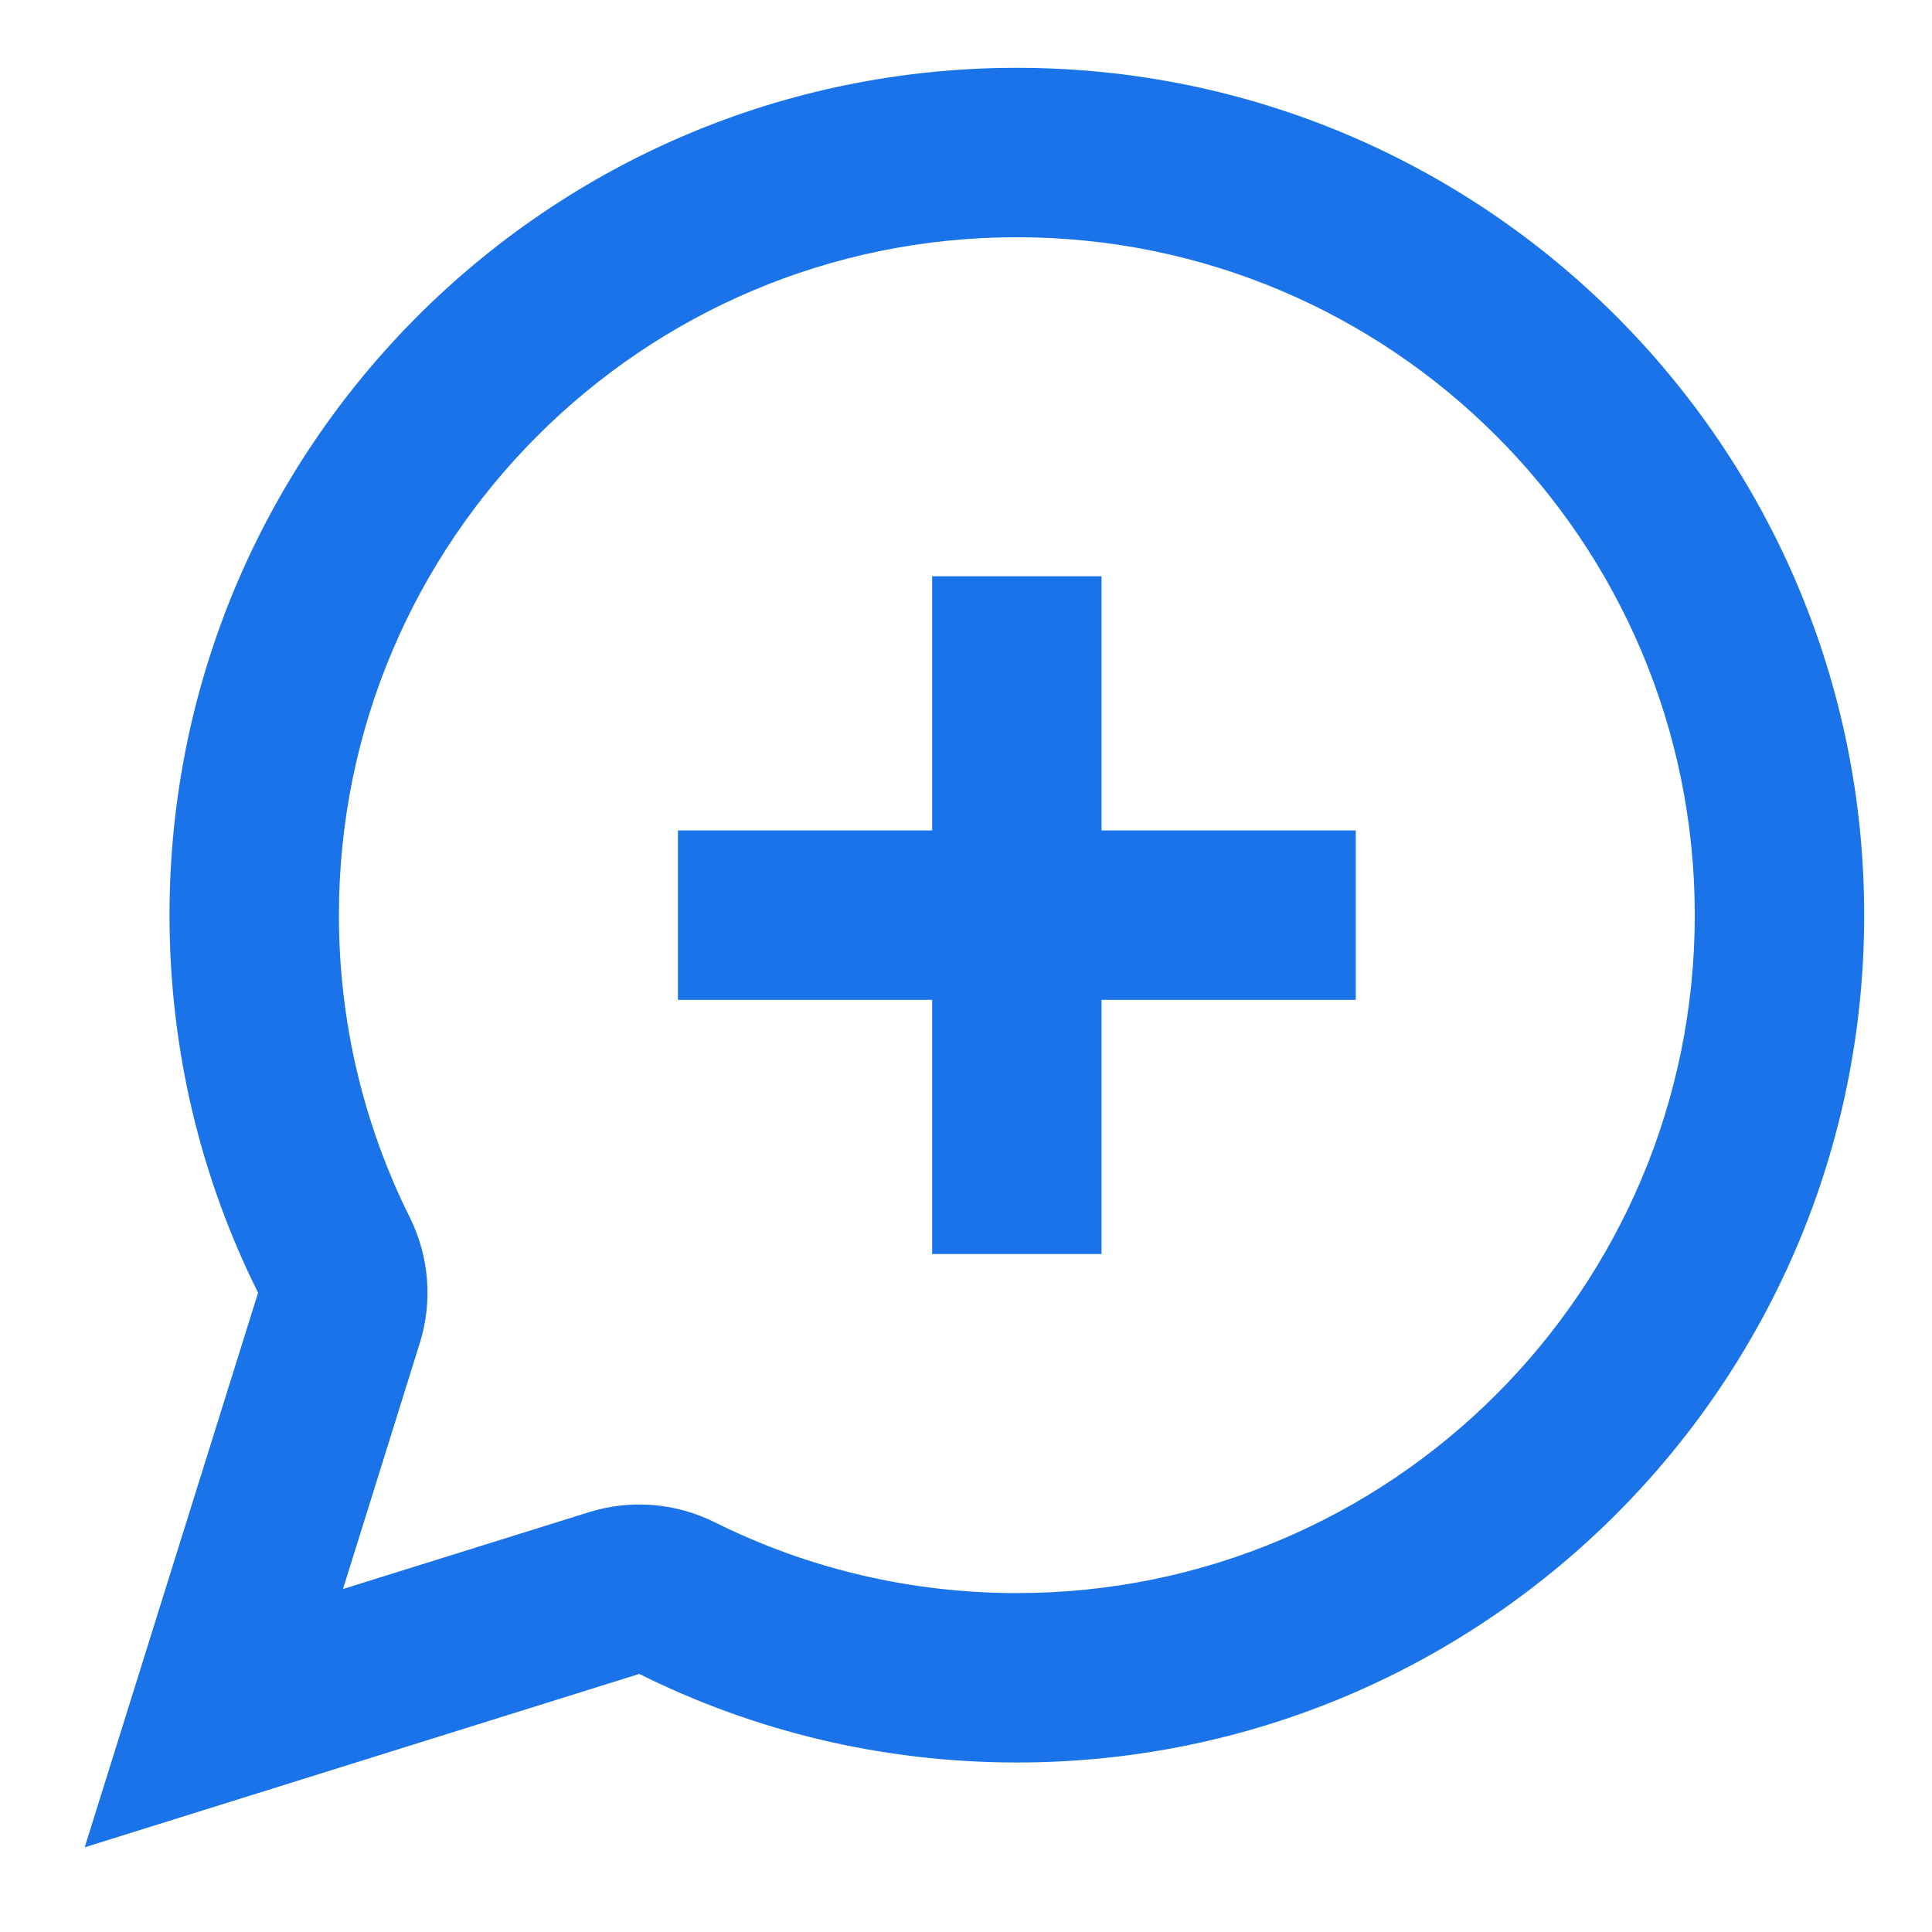 <svg width="19" height="19" viewBox="0 0 19 19" fill="none" xmlns="http://www.w3.org/2000/svg">
<path fill-rule="evenodd" clip-rule="evenodd" d="M6.287 16.462L0.833 18.167L2.538 12.713C1.98 11.595 1.667 10.334 1.667 9C1.667 4.398 5.398 0.667 10 0.667C14.602 0.667 18.333 4.398 18.333 9C18.333 13.602 14.602 17.333 10 17.333C8.666 17.333 7.405 17.02 6.287 16.462ZM5.79 14.872C6.201 14.743 6.645 14.779 7.03 14.971C7.944 15.426 8.953 15.667 10 15.667C13.682 15.667 16.667 12.682 16.667 9C16.667 5.318 13.682 2.333 10 2.333C6.318 2.333 3.333 5.318 3.333 9C3.333 10.047 3.574 11.056 4.029 11.97C4.221 12.355 4.257 12.799 4.128 13.21L3.373 15.627L5.79 14.872ZM13.333 8.167H10.833V5.667H9.167V8.167H6.667V9.833H9.167V12.333H10.833V9.833H13.333V8.167Z" fill="#1A73E8"/>
</svg>

